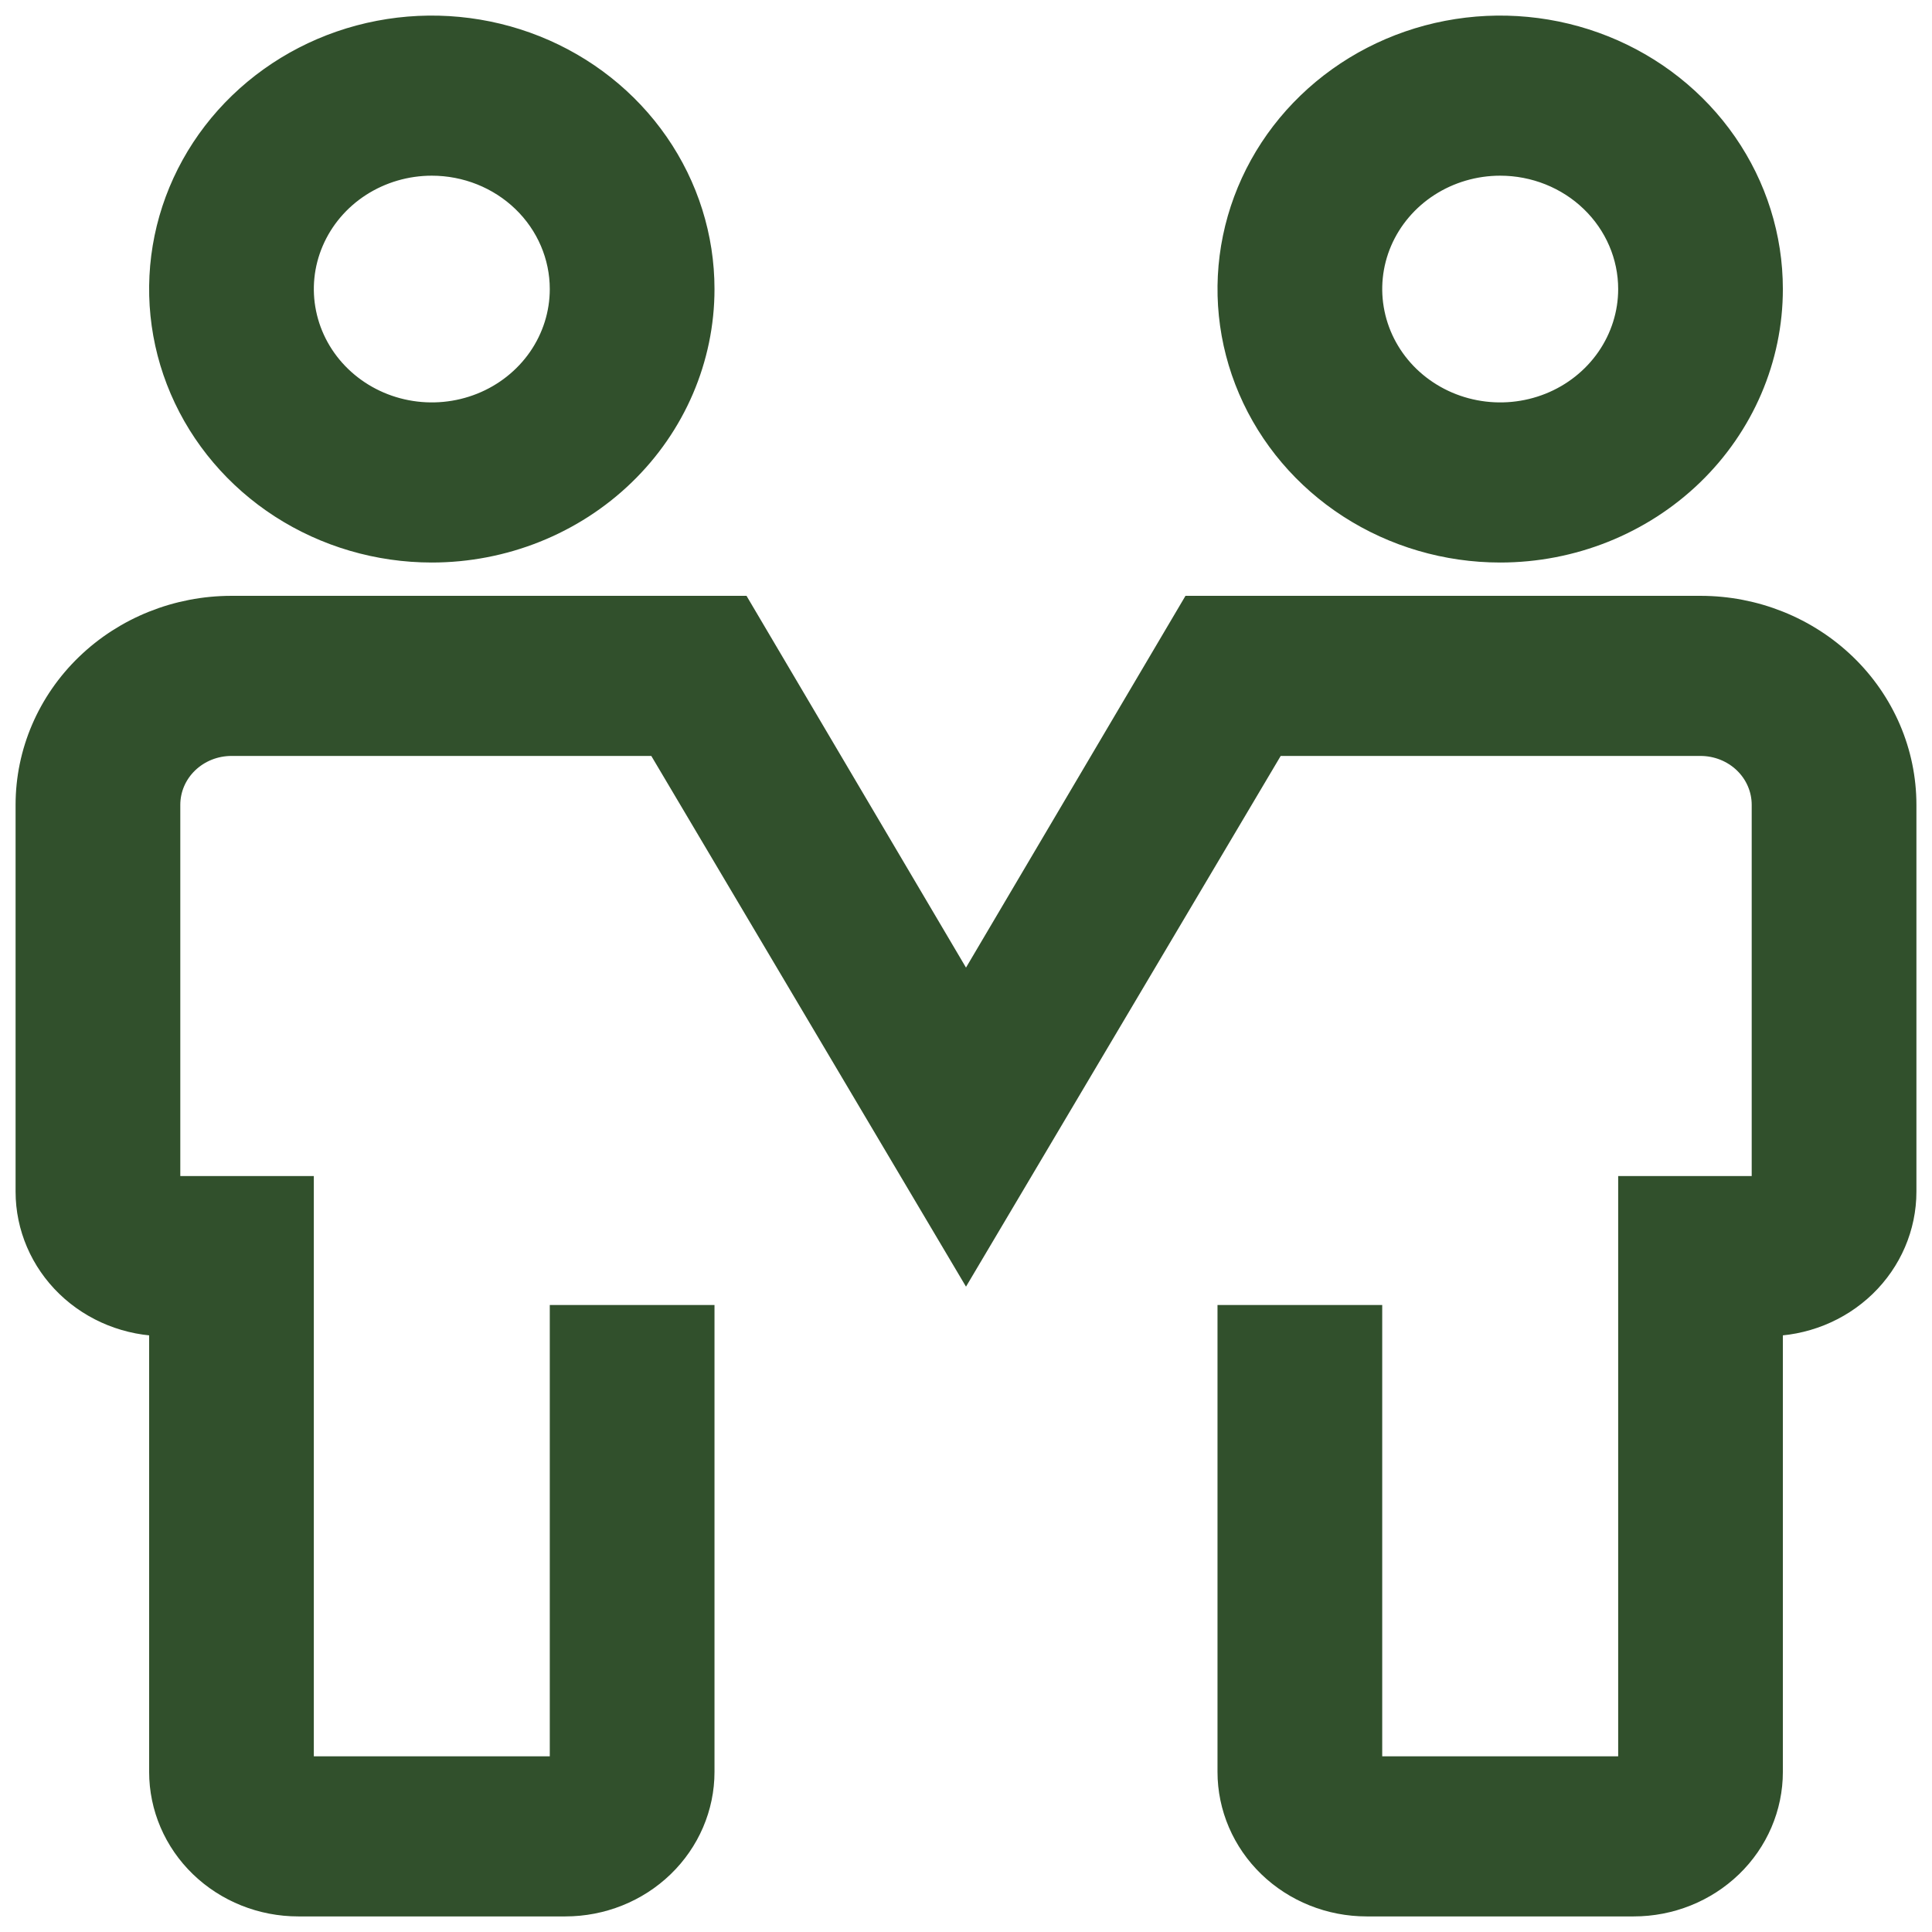 <svg width="62" height="62" viewBox="0 0 62 62" fill="none" xmlns="http://www.w3.org/2000/svg">
<path d="M13.857 17.552C12.162 17.552 10.505 17.066 9.095 16.157C7.686 15.248 6.587 13.955 5.938 12.443C5.289 10.931 5.12 9.267 5.45 7.661C5.781 6.056 6.597 4.581 7.796 3.424C8.995 2.267 10.522 1.478 12.185 1.159C13.848 0.84 15.571 1.004 17.137 1.63C18.703 2.256 20.042 3.317 20.984 4.678C21.926 6.039 22.429 7.639 22.429 9.276C22.429 11.471 21.526 13.576 19.918 15.128C18.311 16.68 16.13 17.552 13.857 17.552ZM13.857 5.138C13.009 5.138 12.181 5.381 11.476 5.835C10.771 6.29 10.222 6.936 9.898 7.692C9.573 8.448 9.488 9.28 9.654 10.083C9.819 10.886 10.227 11.623 10.827 12.202C11.426 12.78 12.19 13.175 13.021 13.334C13.852 13.494 14.714 13.412 15.497 13.099C16.28 12.786 16.95 12.255 17.421 11.575C17.892 10.894 18.143 10.094 18.143 9.276C18.143 8.178 17.691 7.126 16.888 6.35C16.084 5.574 14.994 5.138 13.857 5.138ZM48.143 17.552C46.448 17.552 44.79 17.066 43.381 16.157C41.971 15.248 40.873 13.955 40.224 12.443C39.575 10.931 39.405 9.267 39.736 7.661C40.067 6.056 40.883 4.581 42.082 3.424C43.281 2.267 44.808 1.478 46.471 1.159C48.133 0.84 49.857 1.004 51.423 1.63C52.989 2.256 54.328 3.317 55.27 4.678C56.212 6.039 56.714 7.639 56.714 9.276C56.714 11.471 55.811 13.576 54.204 15.128C52.596 16.68 50.416 17.552 48.143 17.552ZM48.143 5.138C47.295 5.138 46.467 5.381 45.762 5.835C45.057 6.29 44.508 6.936 44.183 7.692C43.859 8.448 43.774 9.28 43.94 10.083C44.105 10.886 44.513 11.623 45.112 12.202C45.712 12.78 46.475 13.175 47.307 13.334C48.138 13.494 49 13.412 49.783 13.099C50.566 12.786 51.235 12.255 51.706 11.575C52.177 10.894 52.429 10.094 52.429 9.276C52.429 8.178 51.977 7.126 51.173 6.35C50.37 5.574 49.279 5.138 48.143 5.138ZM52.429 61H43.857C42.721 61 41.63 60.564 40.827 59.788C40.023 59.012 39.571 57.959 39.571 56.862V42.379H43.857V56.862H52.429V38.241H56.714V25.828C56.714 25.279 56.489 24.753 56.087 24.365C55.685 23.977 55.14 23.759 54.571 23.759H40.814L31 40.31L21.186 23.759H7.429C6.86 23.759 6.315 23.977 5.913 24.365C5.511 24.753 5.286 25.279 5.286 25.828V38.241H9.571V56.862H18.143V42.379H22.429V56.862C22.429 57.959 21.977 59.012 21.173 59.788C20.37 60.564 19.279 61 18.143 61H9.571C8.435 61 7.345 60.564 6.541 59.788C5.737 59.012 5.286 57.959 5.286 56.862V42.379C4.149 42.379 3.059 41.943 2.255 41.167C1.452 40.391 1 39.339 1 38.241V25.828C1 24.181 1.677 22.603 2.883 21.439C4.088 20.275 5.724 19.621 7.429 19.621H23.671L31 32.035L38.329 19.621H54.571C56.276 19.621 57.911 20.275 59.117 21.439C60.323 22.603 61 24.181 61 25.828V38.241C61 39.339 60.548 40.391 59.745 41.167C58.941 41.943 57.851 42.379 56.714 42.379V56.862C56.714 57.959 56.263 59.012 55.459 59.788C54.655 60.564 53.565 61 52.429 61Z" fill="#31502C" stroke="#31502C"/>
</svg>
